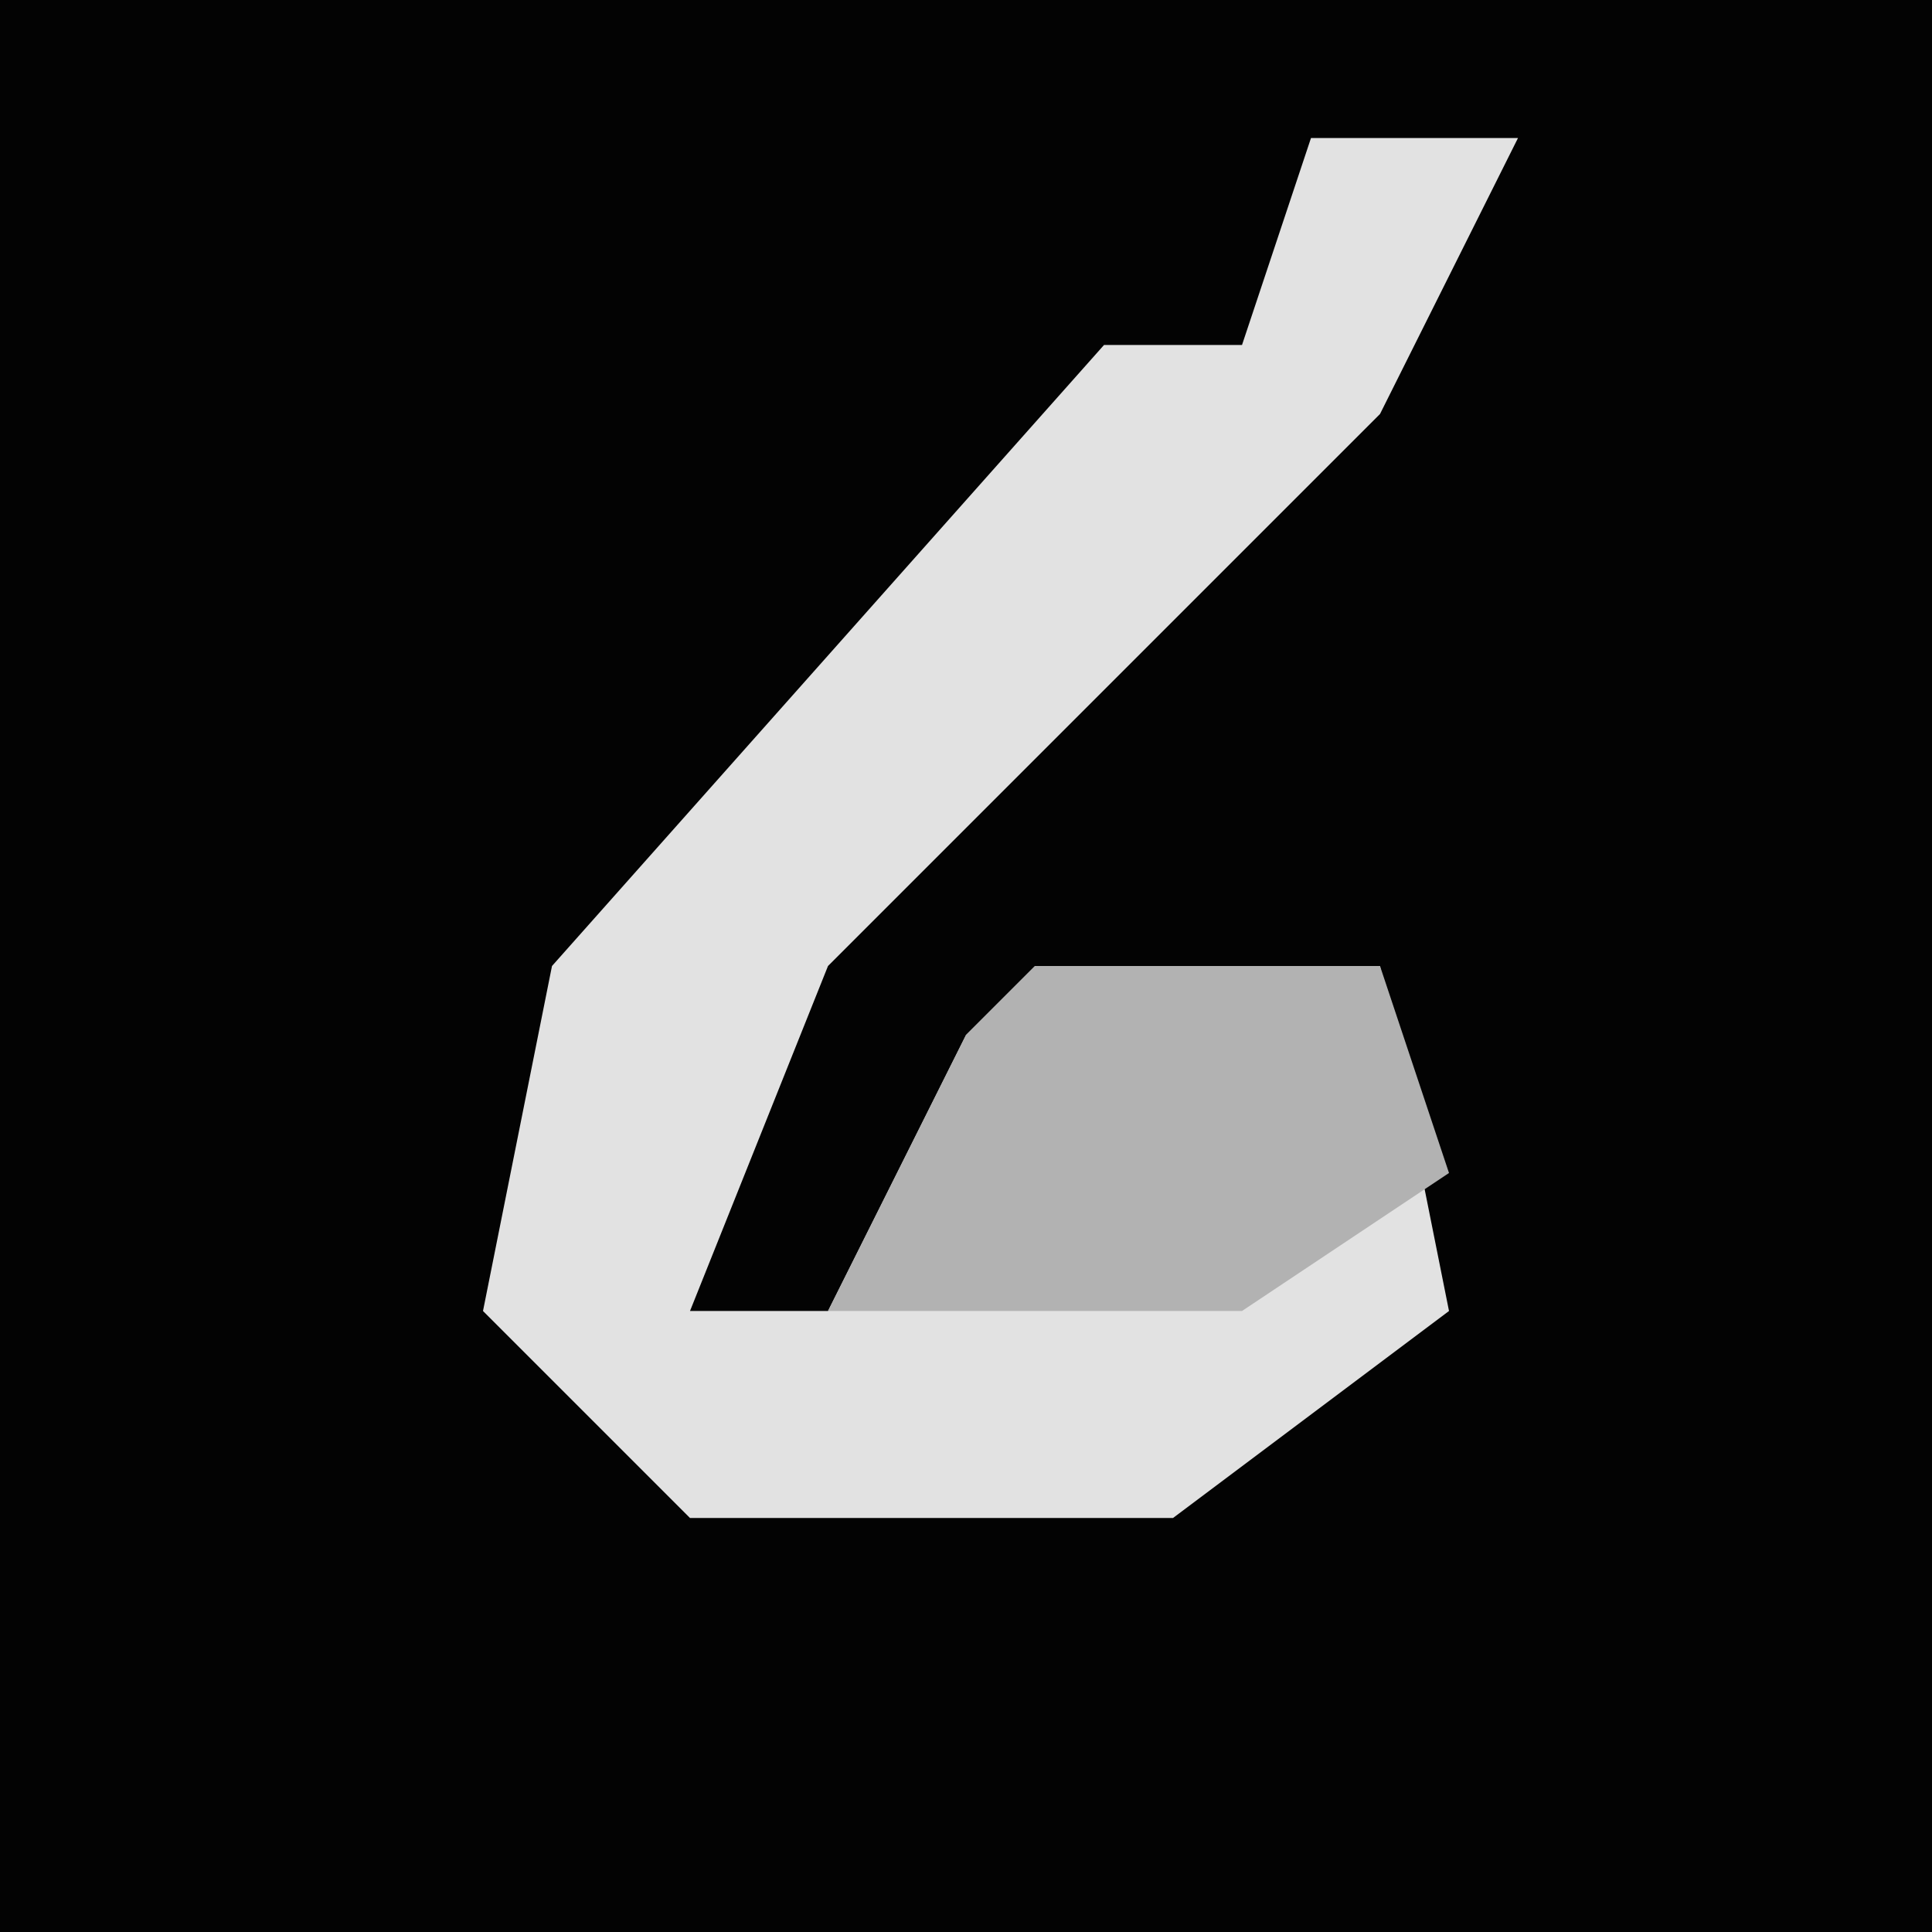 <?xml version="1.0" encoding="UTF-8"?>
<svg version="1.1" xmlns="http://www.w3.org/2000/svg" width="28" height="28">
<path d="M0,0 L28,0 L28,28 L0,28 Z " fill="#030303" transform="translate(0,0)"/>
<path d="M0,0 L3,0 L1,4 L-7,12 L-9,17 L-7,17 L-5,13 L-4,12 L1,12 L2,17 L-2,20 L-9,20 L-12,17 L-11,12 L-3,3 L-1,3 Z " fill="#E2E2E2" transform="translate(19,2)"/>
<path d="M0,0 L5,0 L6,3 L3,5 L-3,5 L-1,1 Z " fill="#B2B2B2" transform="translate(15,14)"/>
</svg>

